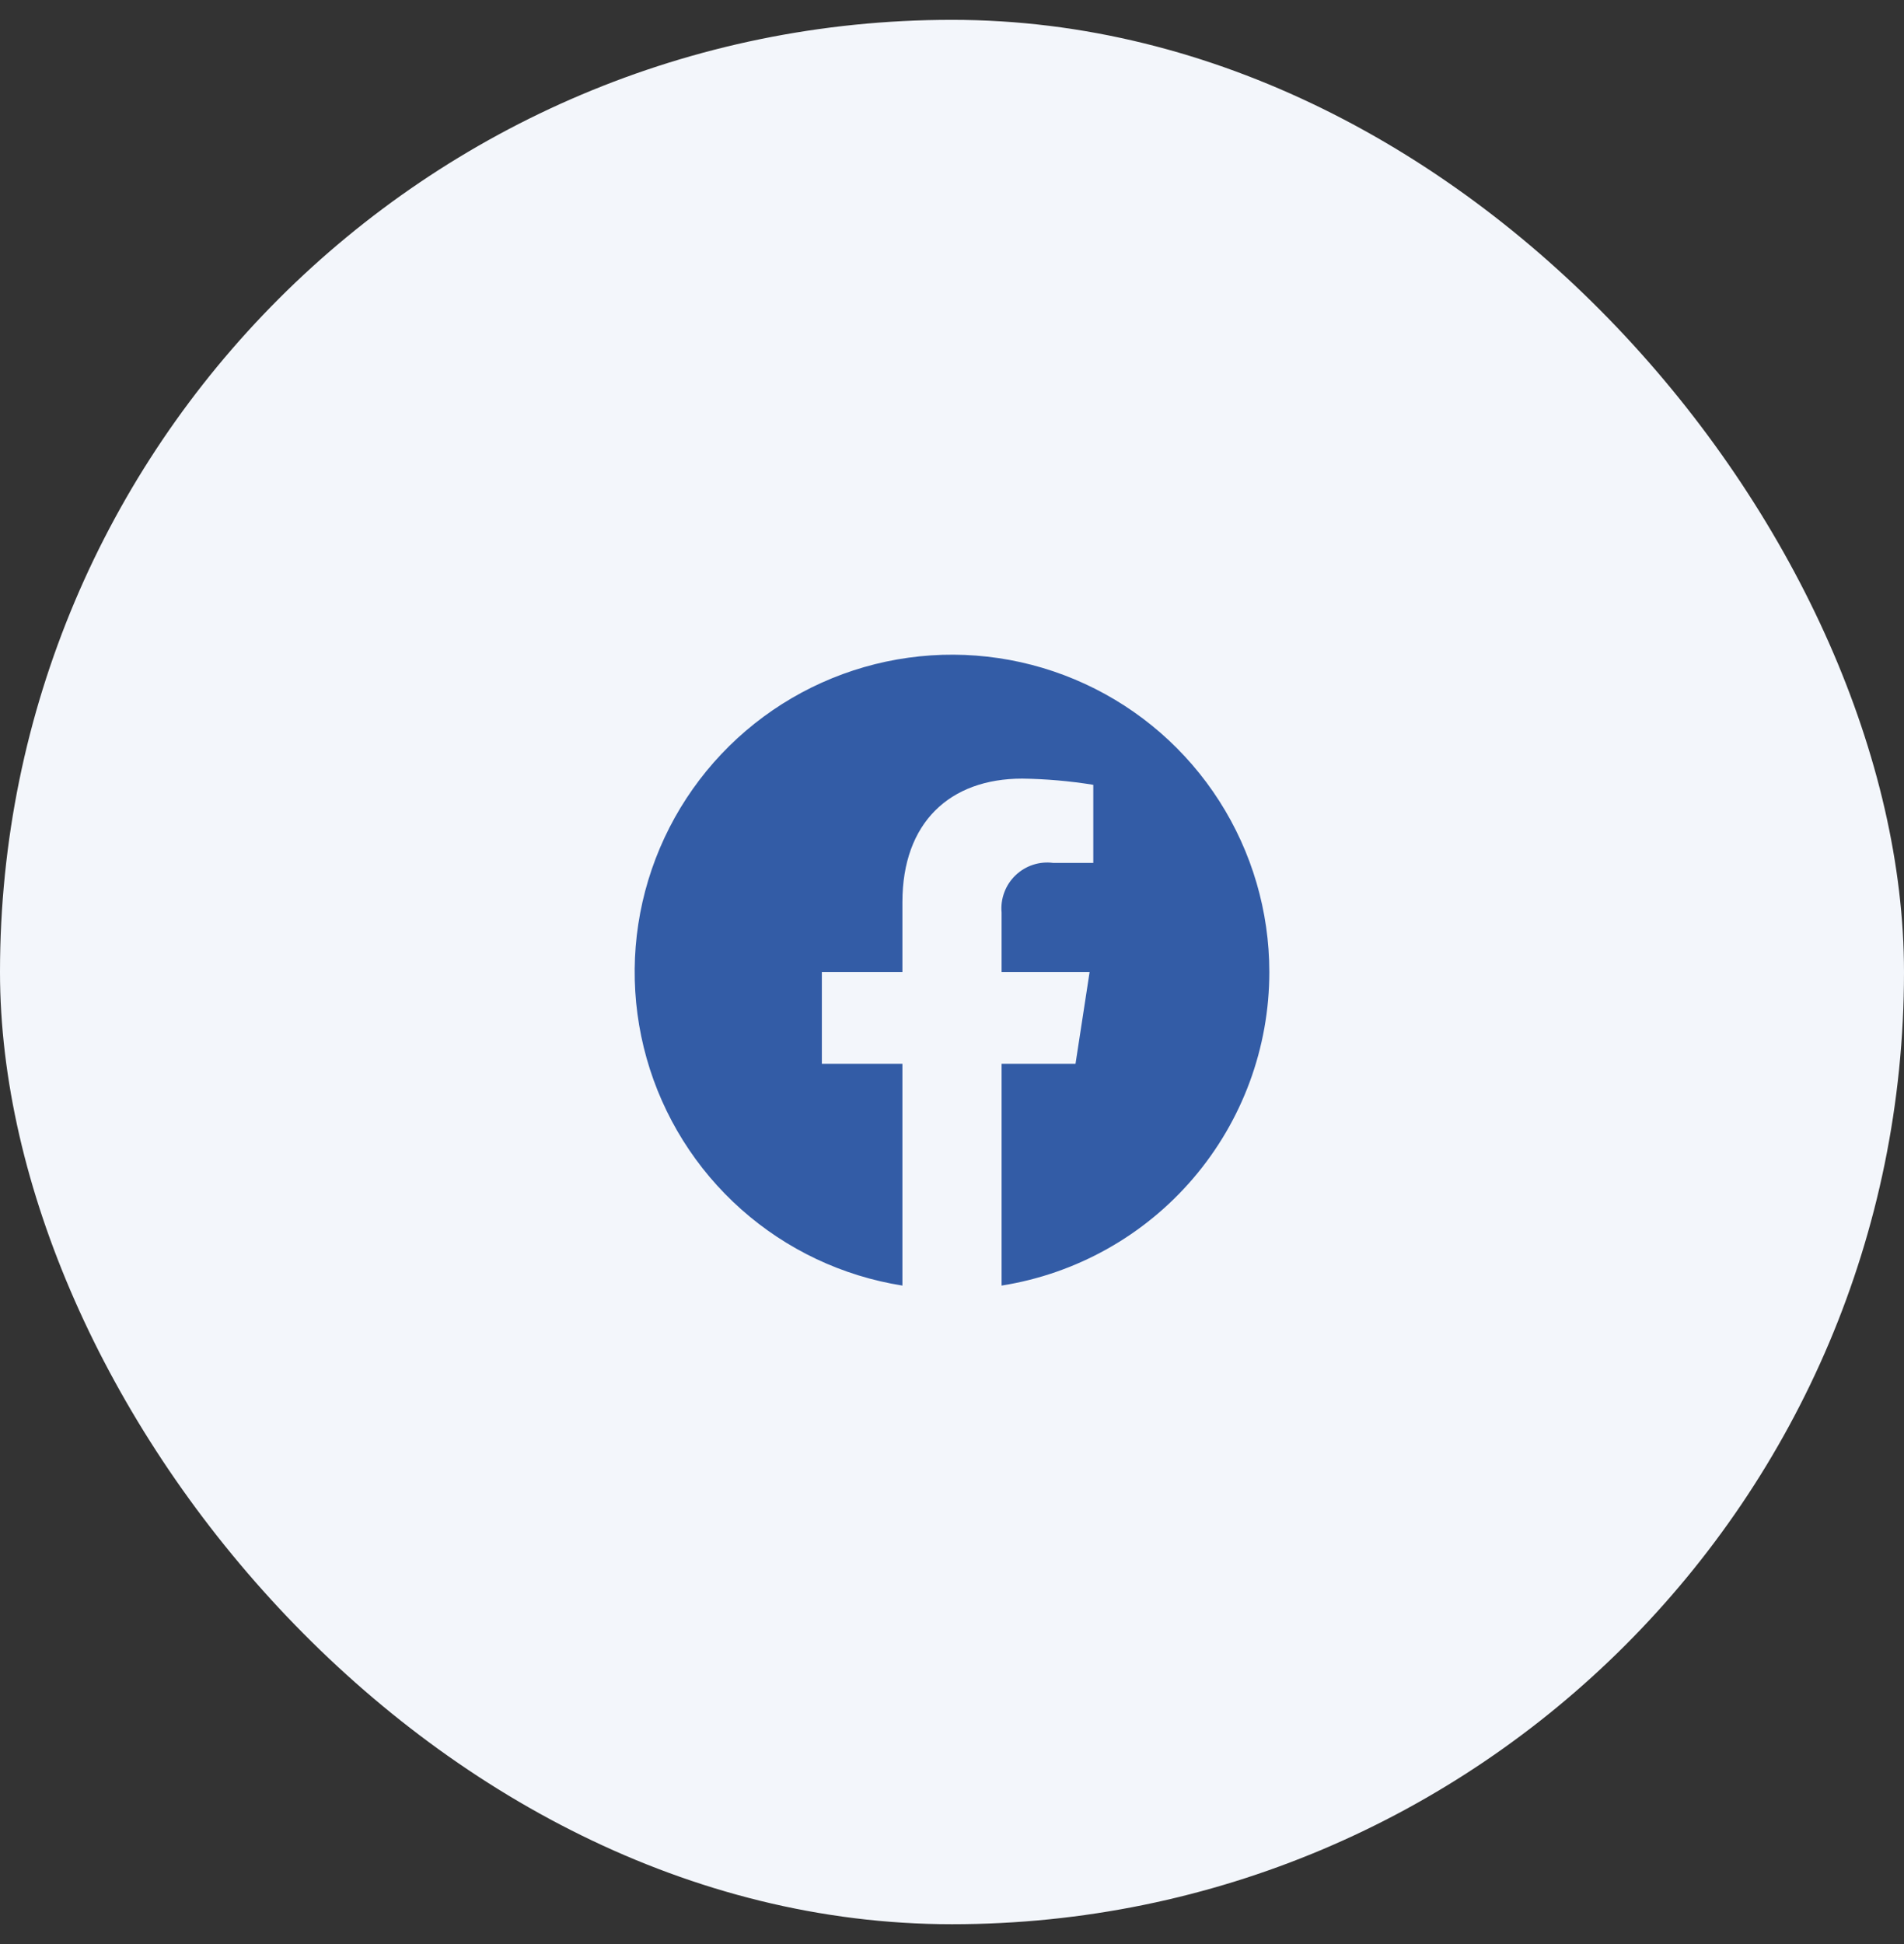 <svg width="48" height="49" viewBox="0 0 48 49" fill="none" xmlns="http://www.w3.org/2000/svg">
<rect x="0" y="0" width="48" height="49" fill="#333333" stroke="none"/>
<rect y="0.5" width="48" height="48" rx="24" fill="#F3F6FB"/>
<path d="M32 24.5C32 22.971 31.561 21.474 30.737 20.187C29.913 18.9 28.736 17.875 27.348 17.236C25.96 16.596 24.417 16.367 22.903 16.577C21.388 16.787 19.966 17.426 18.803 18.419C17.641 19.412 16.788 20.717 16.344 22.18C15.9 23.643 15.886 25.203 16.301 26.674C16.716 28.145 17.544 29.467 18.687 30.482C19.83 31.498 21.24 32.164 22.75 32.403V26.812L20.719 26.812L20.719 24.5H22.75V22.738C22.75 20.733 23.945 19.625 25.771 19.625C26.372 19.633 26.97 19.686 27.562 19.781V21.75H26.553C26.382 21.727 26.207 21.743 26.042 21.797C25.877 21.851 25.726 21.942 25.601 22.062C25.476 22.182 25.379 22.328 25.319 22.491C25.258 22.653 25.234 22.827 25.25 23V24.5L27.469 24.5L27.114 26.812H25.25V32.403C27.132 32.105 28.846 31.146 30.083 29.697C31.321 28.248 32 26.405 32 24.5Z" fill="#335CA6"/>
</svg>
